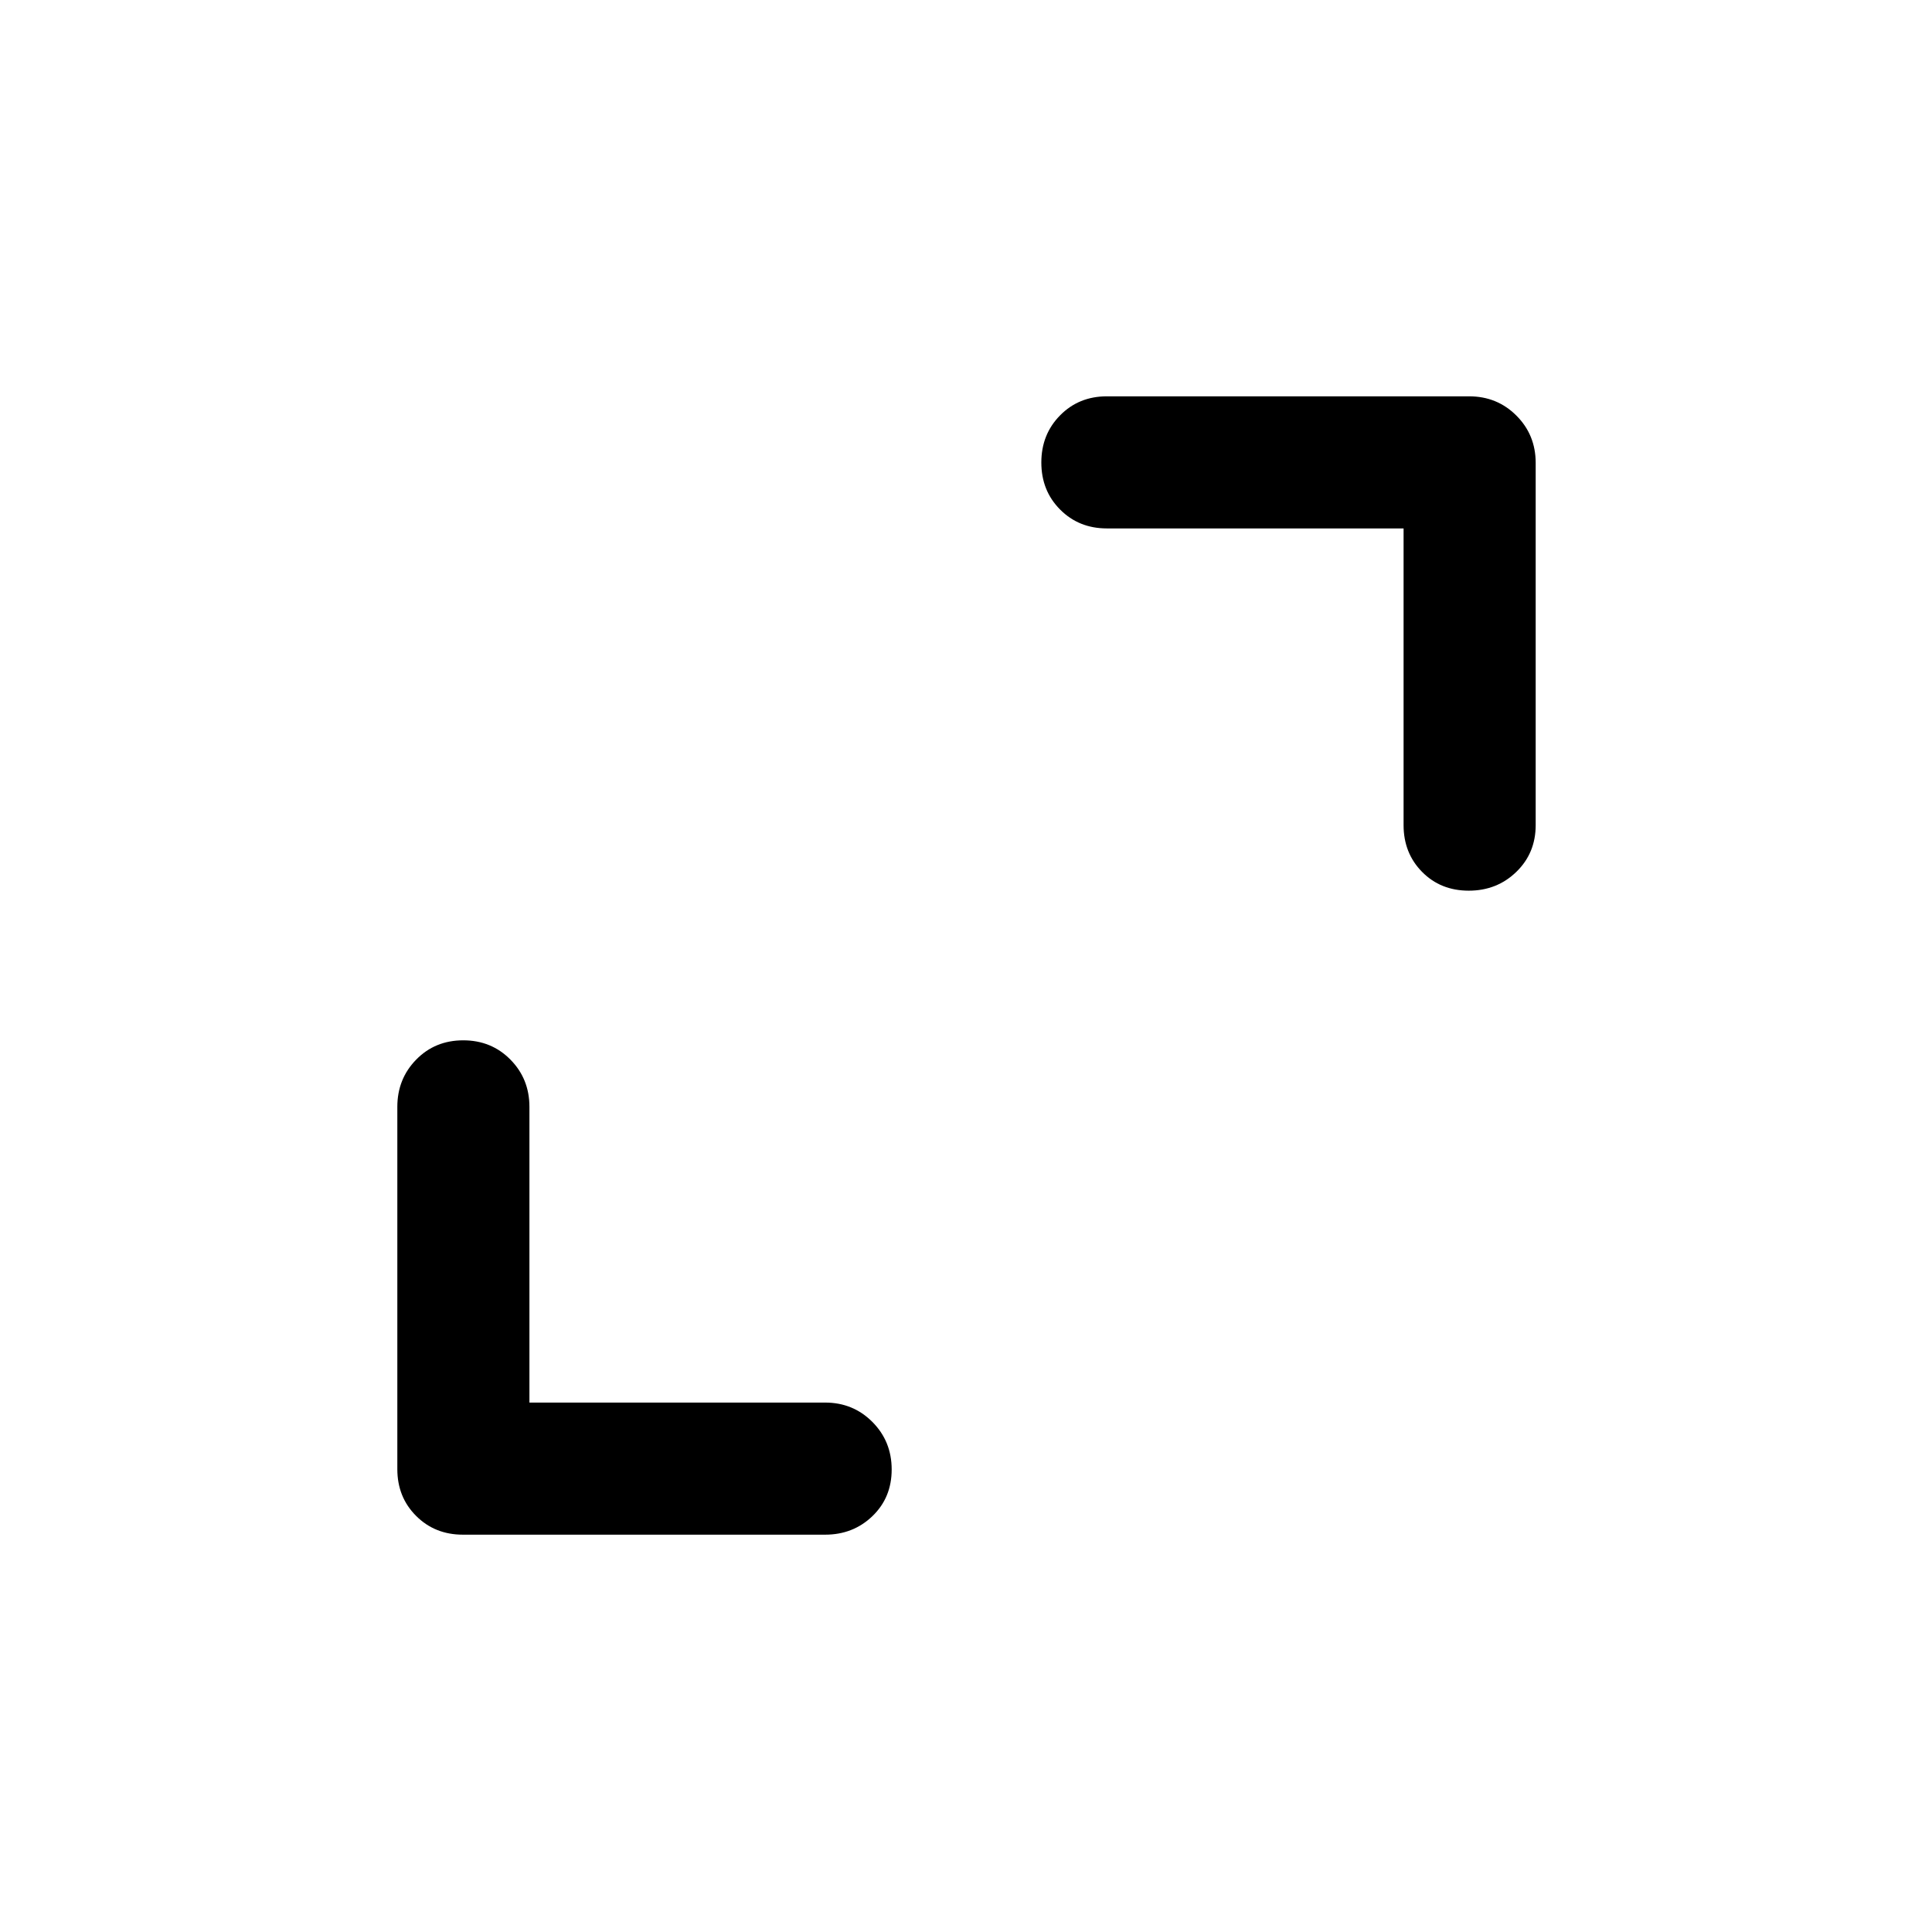 <svg xmlns="http://www.w3.org/2000/svg" height="48" viewBox="0 -960 960 960" width="48"><path d="M263.07-263.07H410q13.92 0 23.49 9.63 9.58 9.62 9.58 23.62 0 13.99-9.58 23.19-9.57 9.2-23.49 9.2H230q-13.92 0-23.24-9.33-9.33-9.32-9.33-23.24v-180q0-13.92 9.38-23.49 9.37-9.58 23.37-9.58 13.99 0 23.44 9.58 9.45 9.57 9.45 23.49v146.93Zm434.36-434.36H550q-13.92 0-23.24-9.38-9.33-9.37-9.33-23.37 0-13.99 9.33-23.44 9.32-9.45 23.24-9.45h180q13.92 0 23.49 9.58 9.58 9.57 9.58 23.49v180q0 13.92-9.63 23.24-9.62 9.33-23.62 9.33-13.99 0-23.19-9.33-9.2-9.32-9.2-23.24v-147.43Z"/></svg>